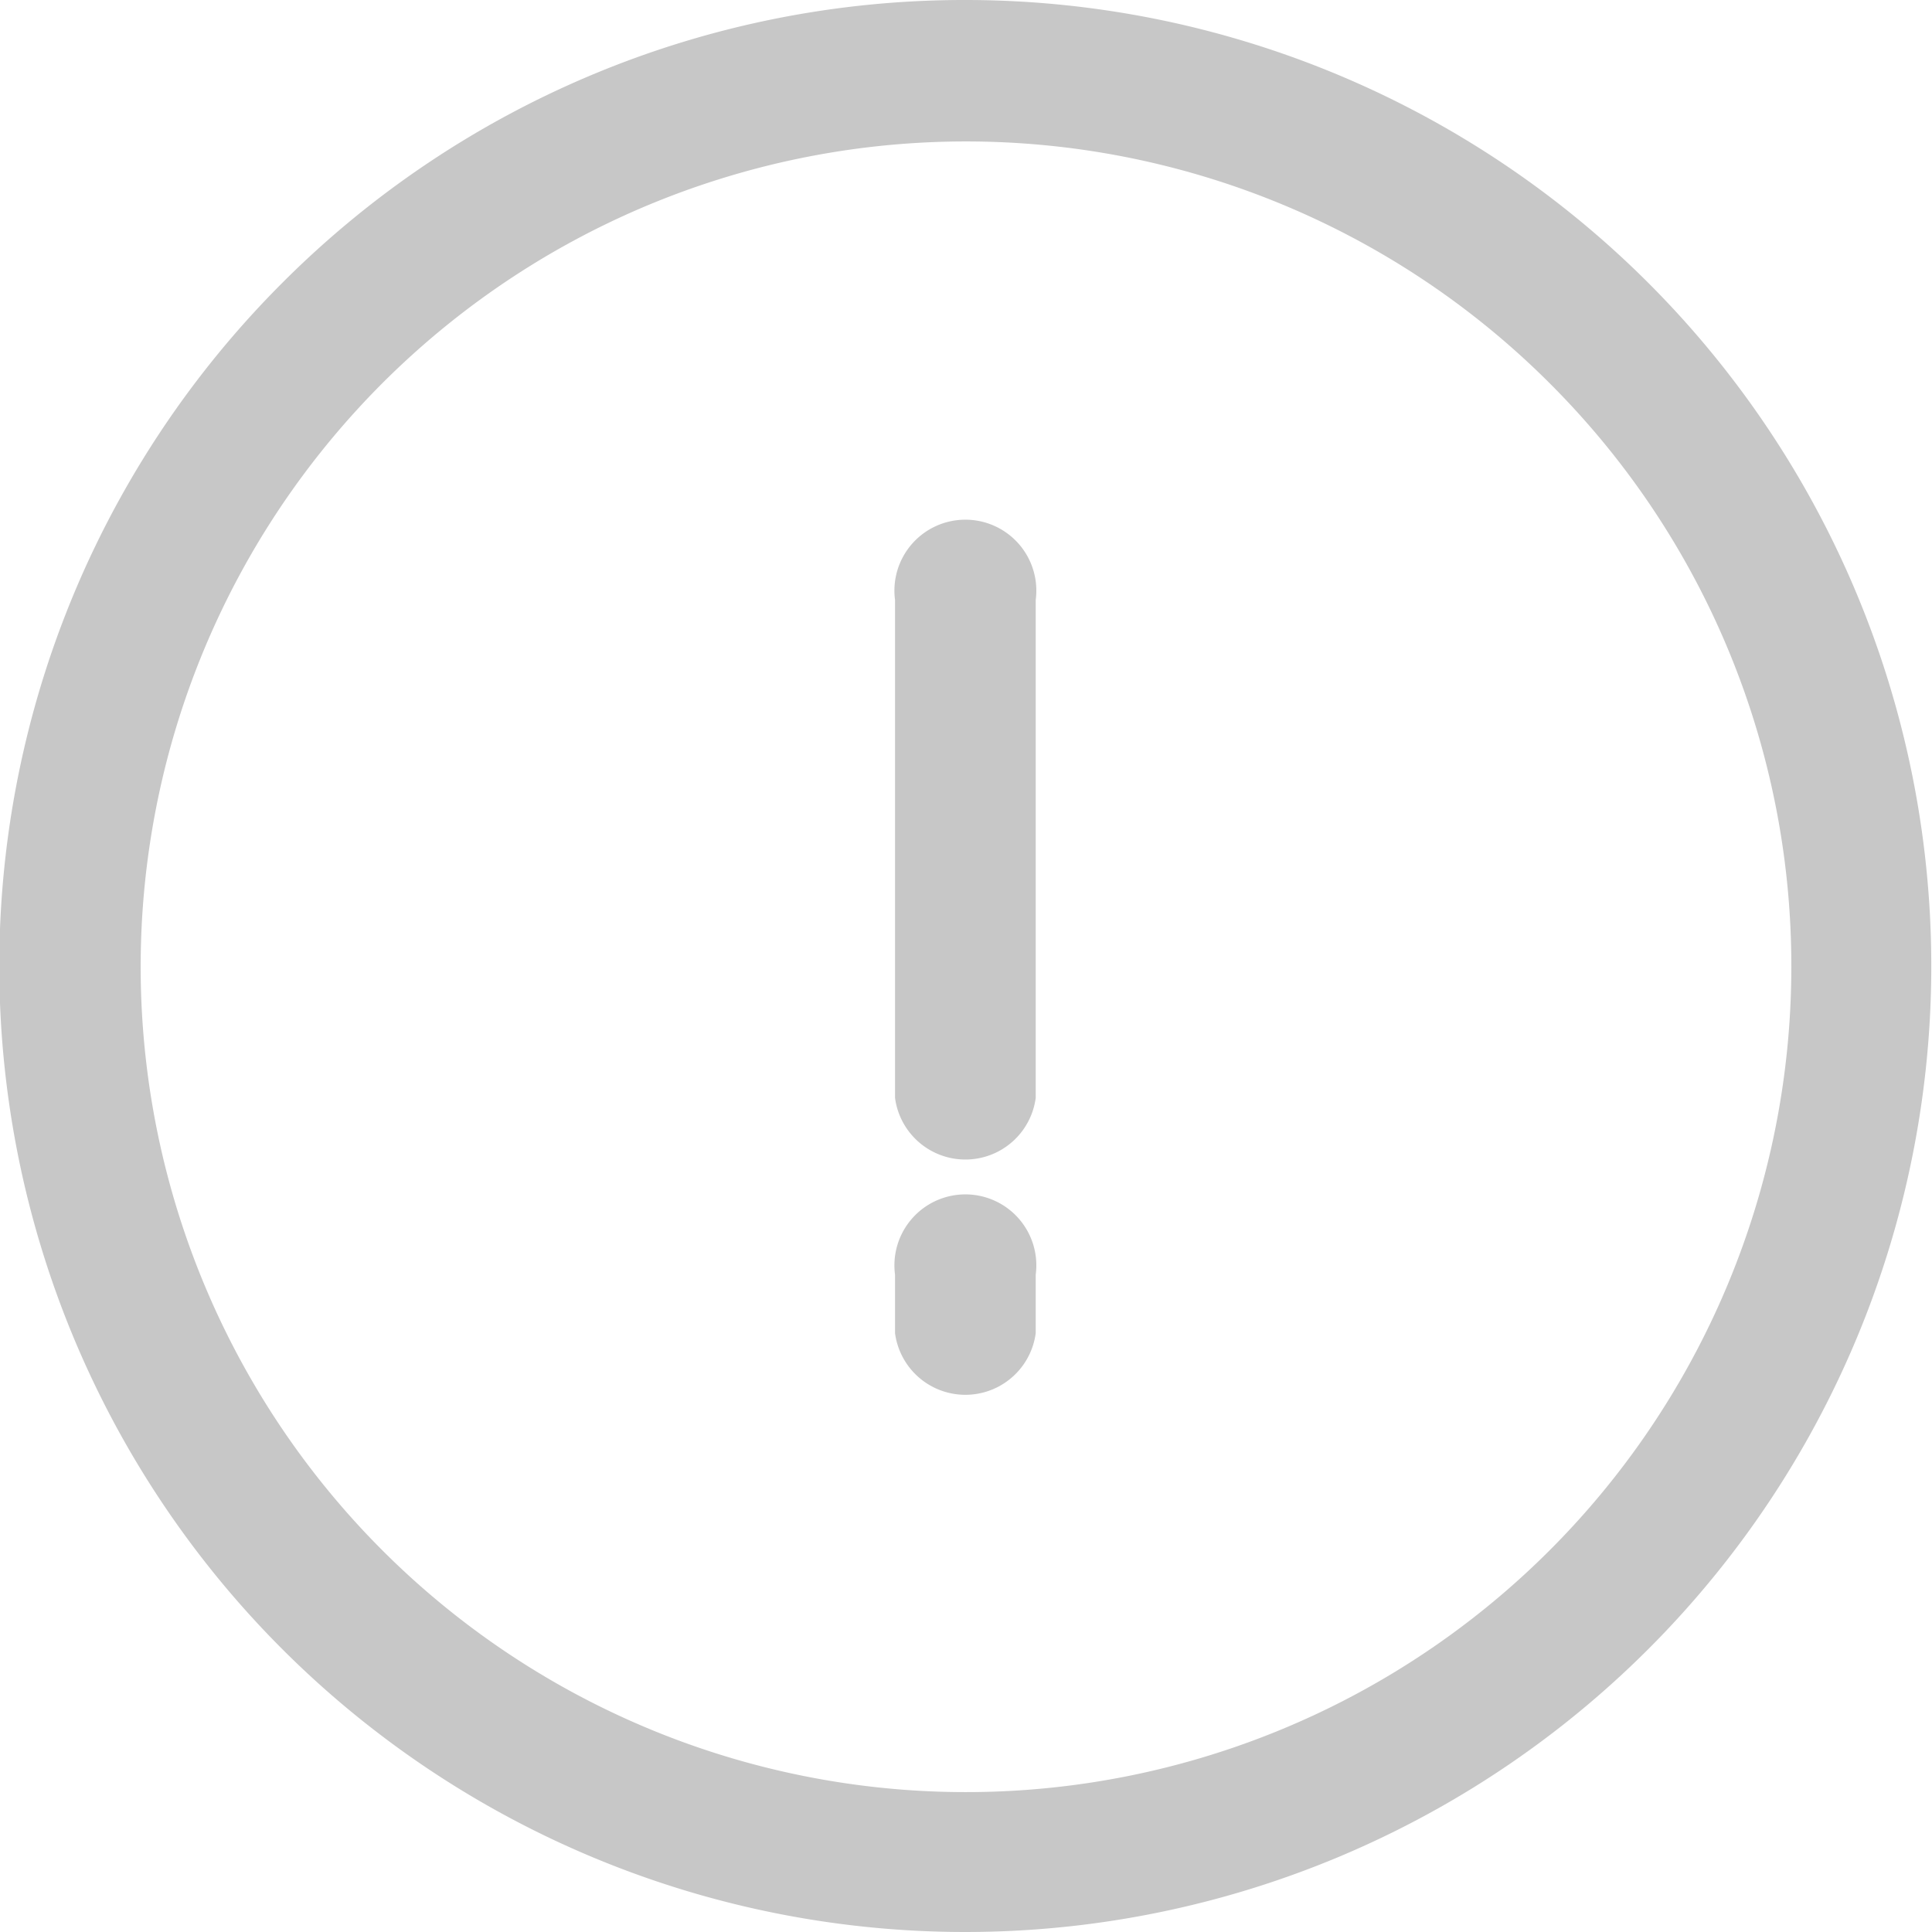 <svg id="Слой_1" data-name="Слой 1" xmlns="http://www.w3.org/2000/svg" viewBox="0 0 15.52 15.52">
  <defs>
    <style>
      .cls-1 {
        fill: #c7c7c7;
      }
    </style>
  </defs>
  <title>expects</title>
  <g>
    <path class="cls-1" d="M305.76,389a7.76,7.76,0,1,1-5.49,2.27,7.74,7.74,0,0,1,5.49-2.27h0Zm4.69,3.08a6.63,6.63,0,1,0,1.94,4.69,6.61,6.61,0,0,0-1.94-4.69h0Z" transform="translate(-298 -389)"/>
    <path class="cls-1" d="M305.19,399.24a0.57,0.57,0,1,1,1.13,0v0.47a0.57,0.57,0,0,1-1.13,0v-0.47h0Zm0-5.42a0.57,0.57,0,1,1,1.13,0v4a0.57,0.57,0,0,1-1.13,0v-4h0Z" transform="translate(-298 -389)"/>
  </g>
</svg>
